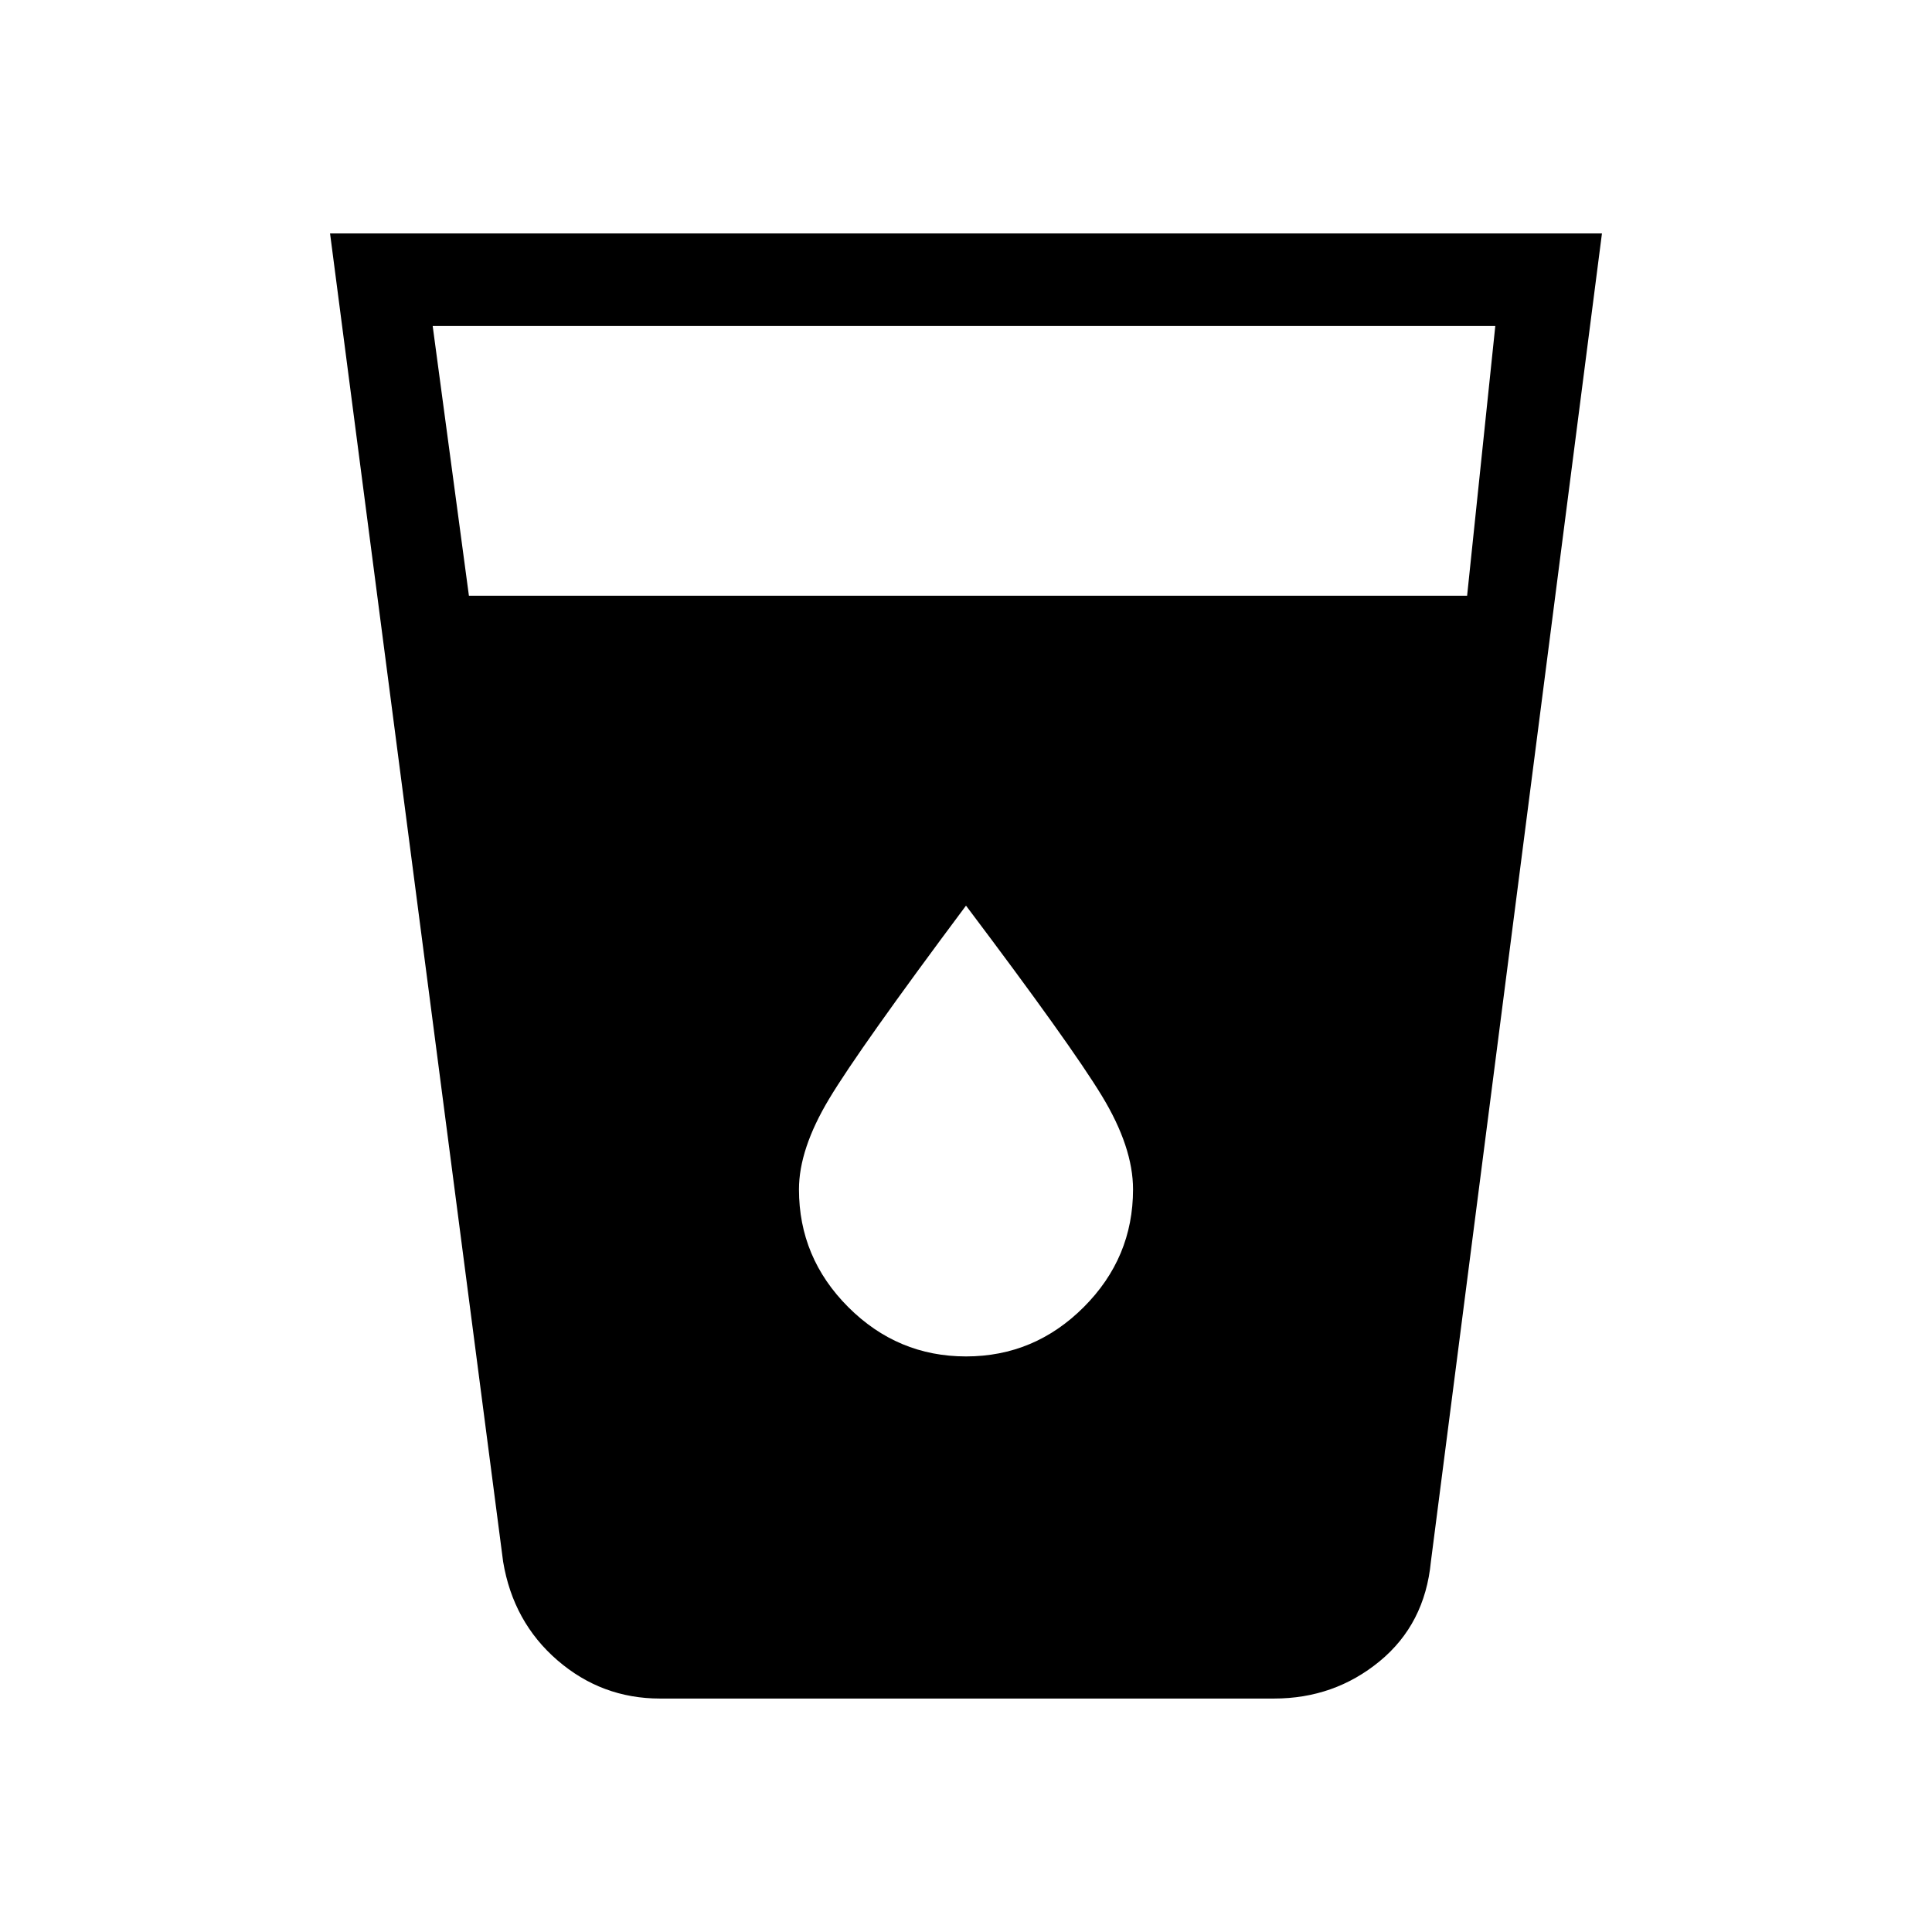 <svg xmlns="http://www.w3.org/2000/svg" height="20" viewBox="0 -960 960 960" width="20"><path d="M328-116q-29 0-51-19t-27-49l-86-660h632l-85 660q-3 31-25.5 49.5T633-116H328Zm-95-548h496l14-134H215l18 134Zm247 378q34 0 58.5-24.5T563-369q0-21-15.5-46.5T480-510q-53 71-68 96t-15 45q0 34 24.5 58.5T480-286Z"/></svg>